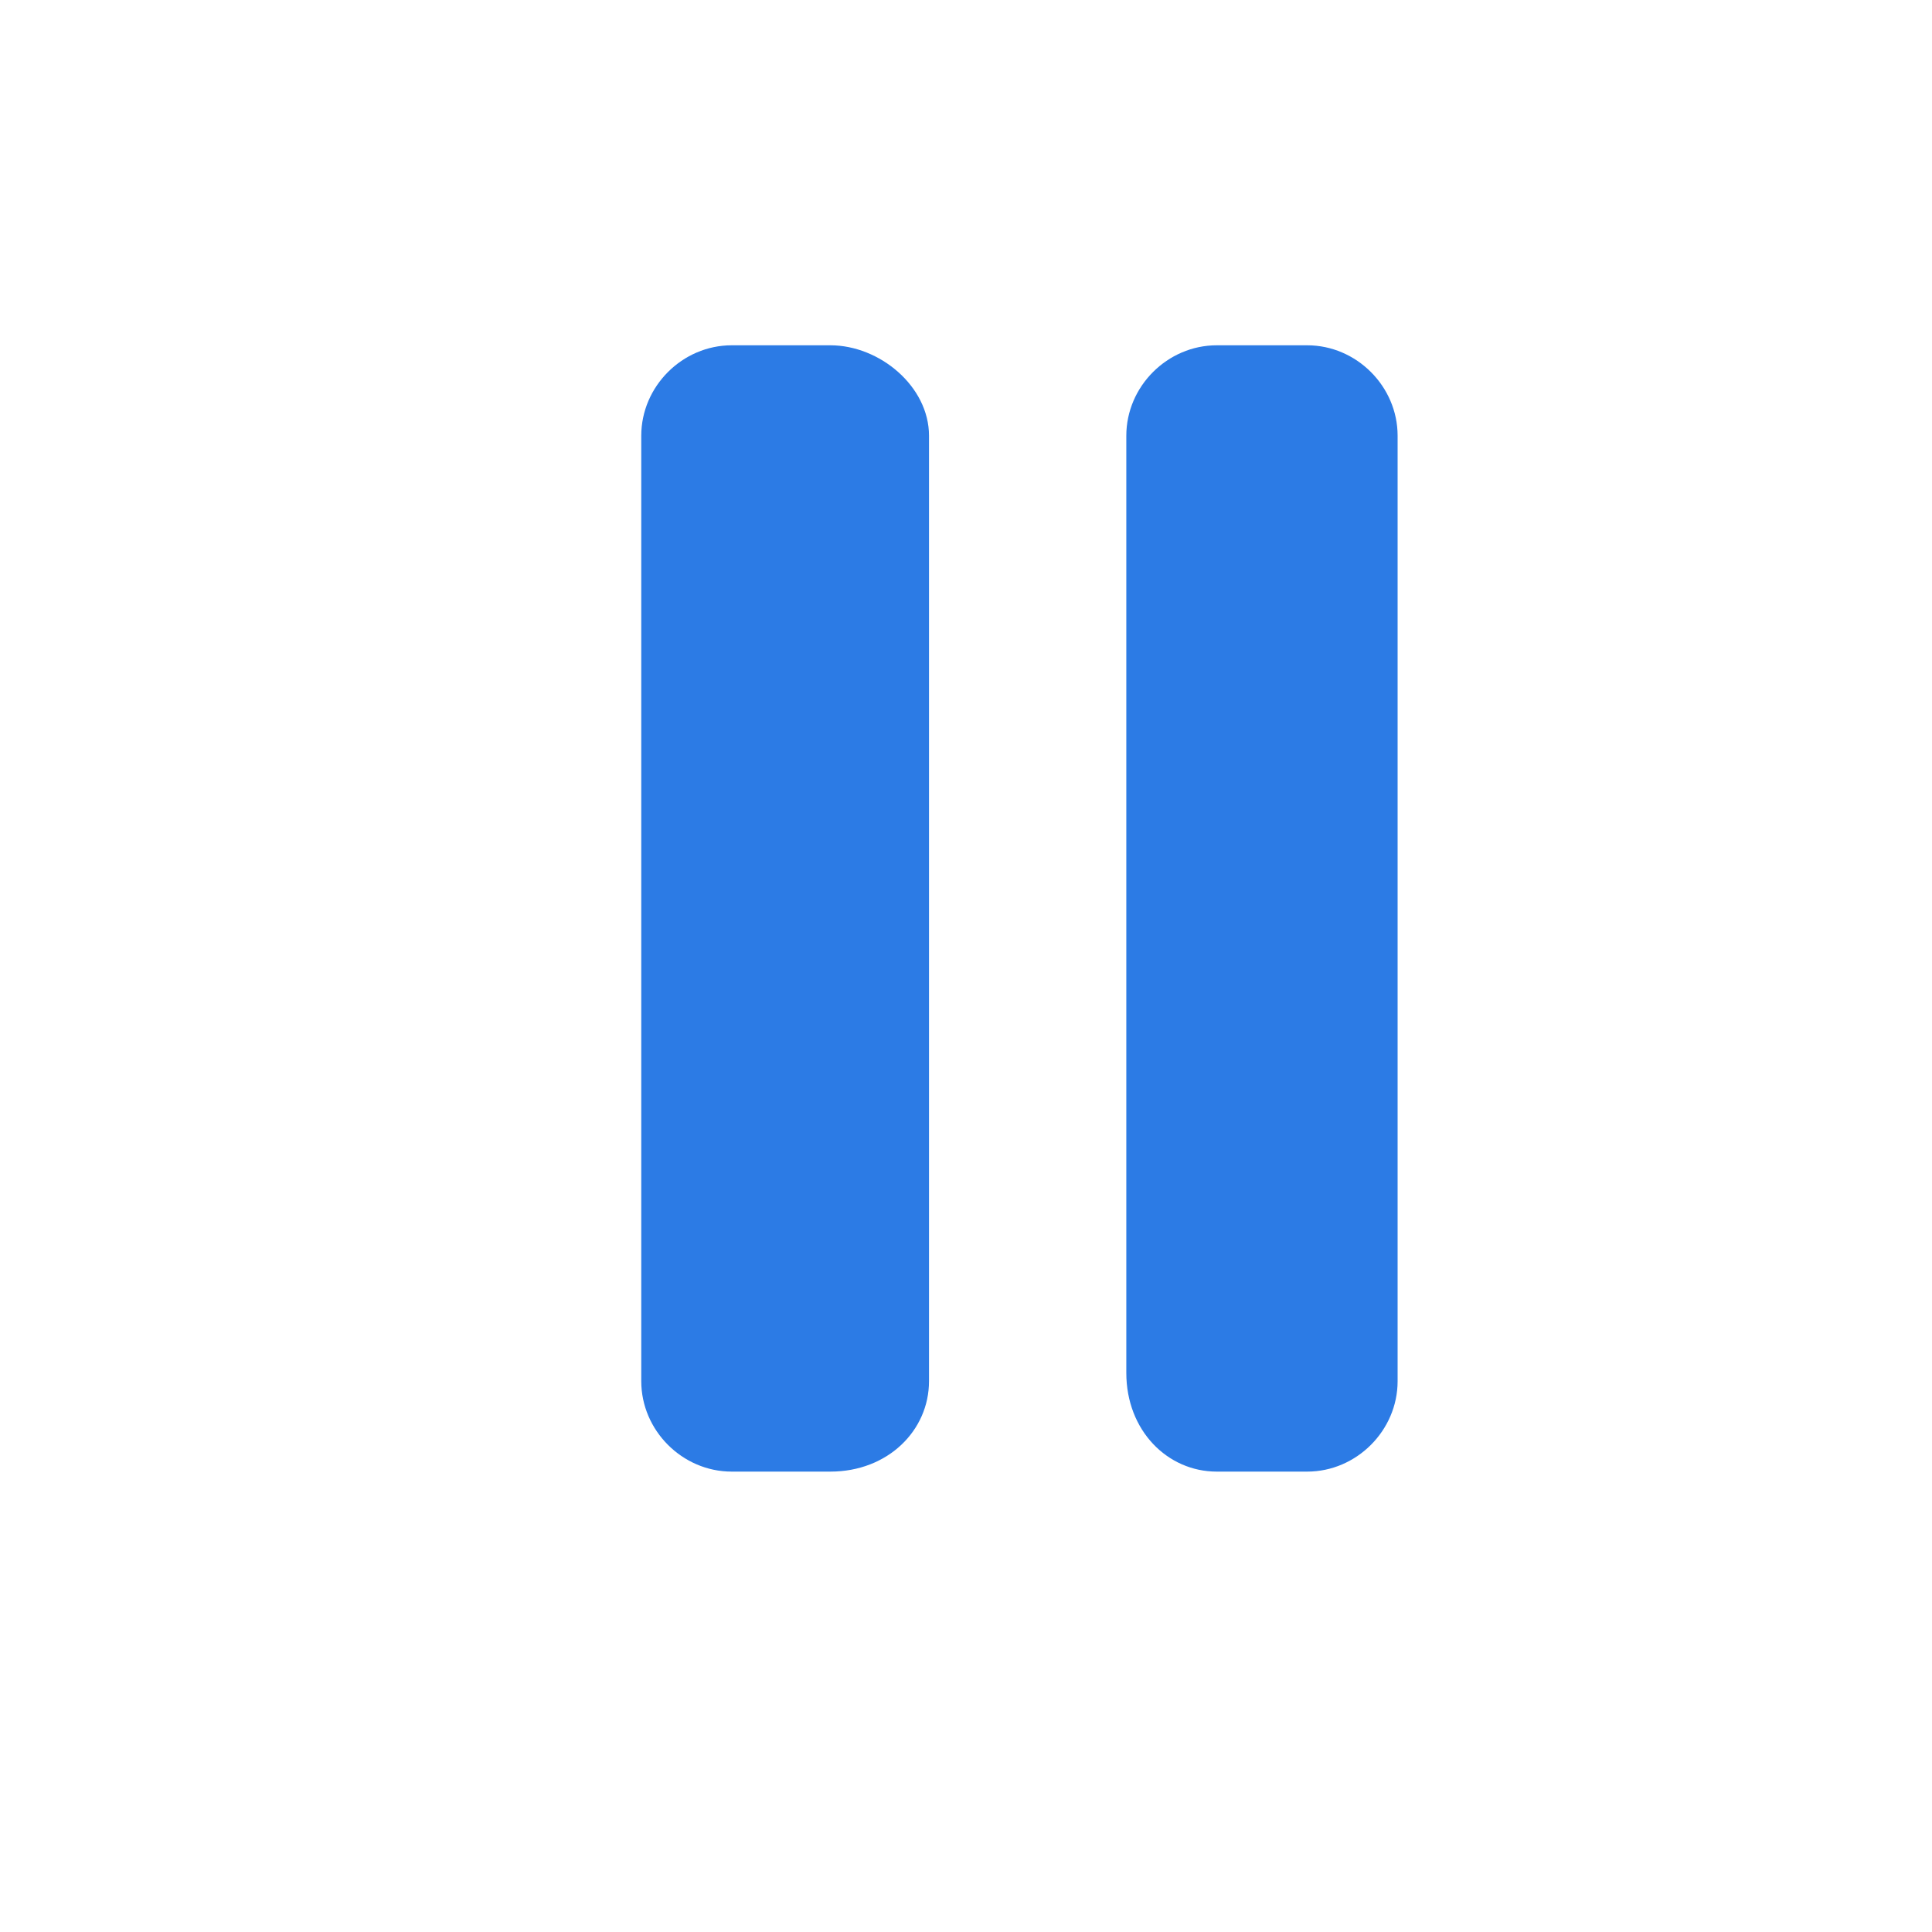 <?xml version="1.0" encoding="utf-8"?>
<!-- Generator: Adobe Illustrator 25.2.0, SVG Export Plug-In . SVG Version: 6.00 Build 0)  -->
<svg version="1.1" id="Layer_1" xmlns="http://www.w3.org/2000/svg" xmlns:xlink="http://www.w3.org/1999/xlink" x="0px" y="0px"
	 viewBox="0 0 23.5 23.5" style="enable-background:new 0 0 23.5 23.5;" xml:space="preserve">
<style type="text/css">
	.st0{fill:#2C7BE5;}
	.st1{fill:#FFFFFF;}
	.st2{fill-rule:evenodd;clip-rule:evenodd;fill:#2C7BE5;}
	.st3{fill:none;}
</style>
<g>
	<path class="st0" d="M10.1,17.9H8.9c-0.6,0-1.1-0.5-1.1-1.1V5.3c0-0.6,0.5-1.1,1.1-1.1h1.2c0.6,0,1.2,0.5,1.2,1.1v11.5
		C11.3,17.4,10.8,17.9,10.1,17.9L10.1,17.9z M15.9,17.9h-1.1c-0.6,0-1.1-0.5-1.1-1.2V5.3c0-0.6,0.5-1.1,1.1-1.1h1.1
		c0.6,0,1.1,0.5,1.1,1.1v11.5C17,17.4,16.5,17.9,15.9,17.9L15.9,17.9z"/>
</g>
</svg>
